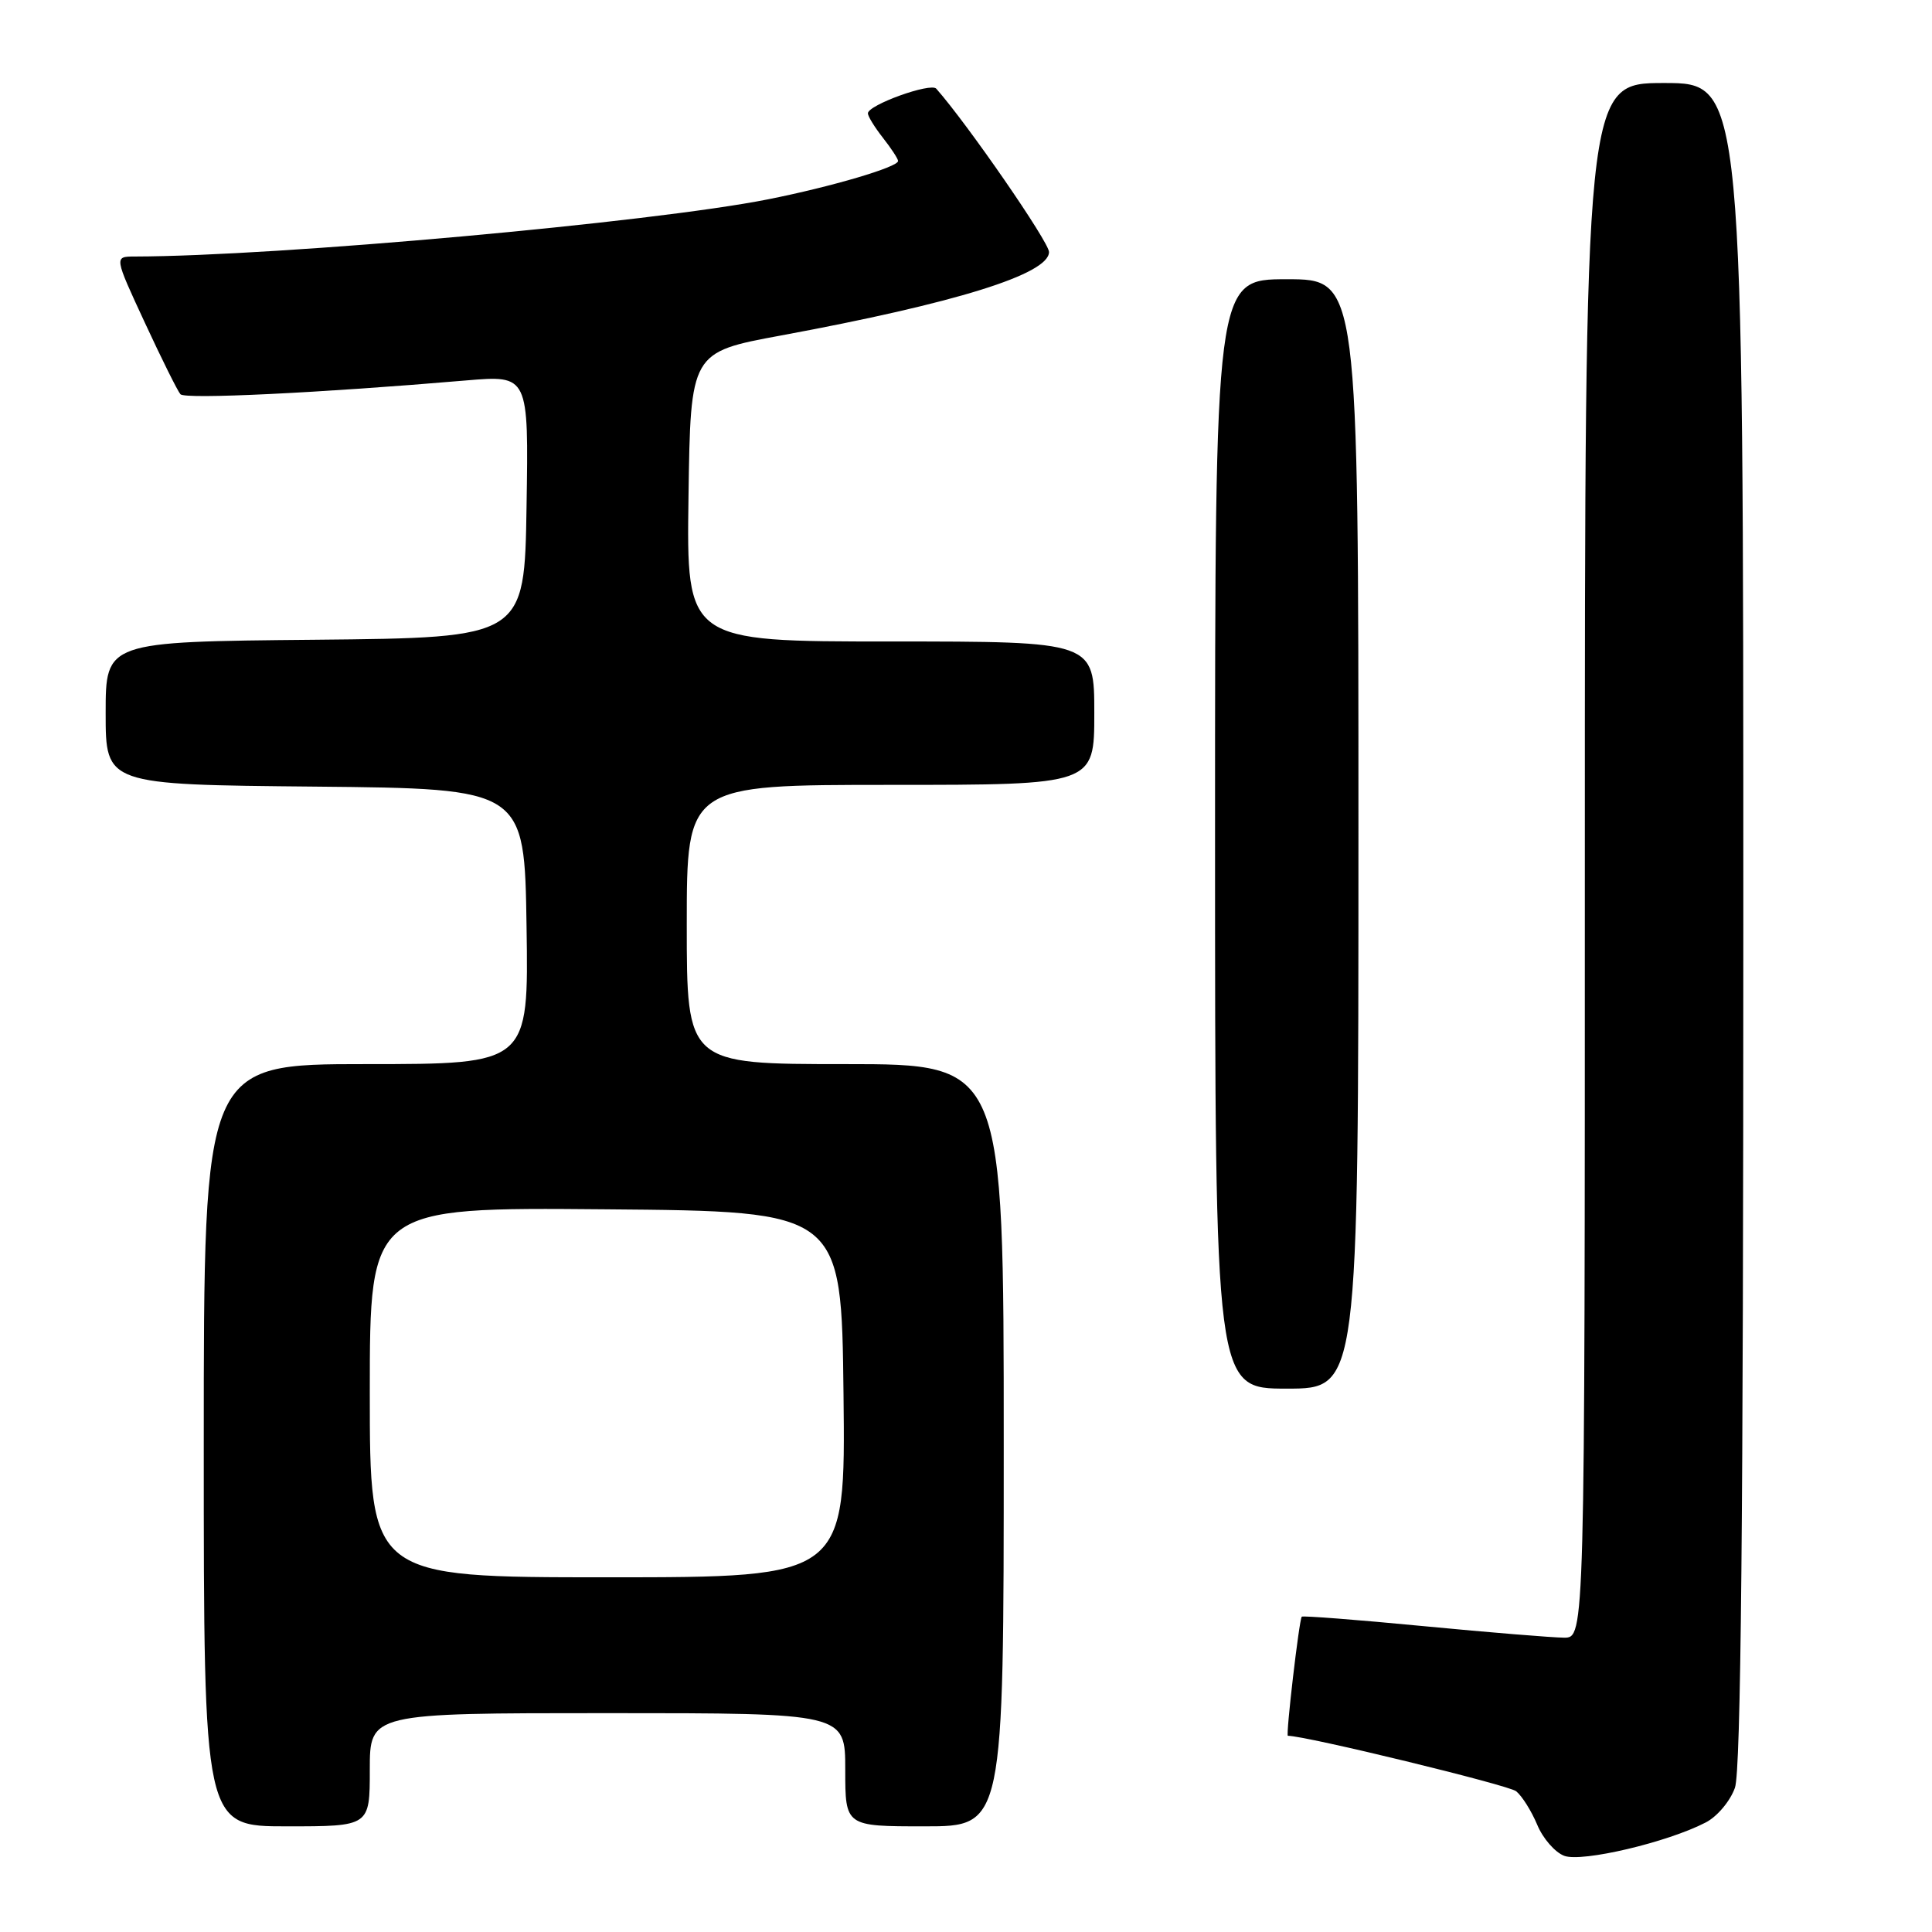 <?xml version="1.0" encoding="UTF-8" standalone="no"?>
<!DOCTYPE svg PUBLIC "-//W3C//DTD SVG 1.1//EN" "http://www.w3.org/Graphics/SVG/1.1/DTD/svg11.dtd" >
<svg xmlns="http://www.w3.org/2000/svg" xmlns:xlink="http://www.w3.org/1999/xlink" version="1.1" viewBox="0 0 256 256">
 <g >
 <path fill="currentColor"
d=" M 226.01 241.49 C 227.54 240.71 229.28 238.63 229.89 236.88 C 230.68 234.63 231.00 201.27 231.00 122.35 C 231.00 11.00 231.00 11.00 220.50 11.00 C 210.00 11.00 210.00 11.00 210.00 114.00 C 210.00 217.00 210.00 217.00 207.25 217.00 C 205.74 216.99 197.35 216.31 188.61 215.47 C 179.87 214.63 172.62 214.07 172.49 214.22 C 172.14 214.63 170.35 230.00 170.65 230.00 C 173.03 230.00 199.89 236.53 200.90 237.35 C 201.68 237.98 202.93 239.98 203.69 241.79 C 204.44 243.61 206.06 245.46 207.28 245.91 C 209.64 246.78 220.94 244.12 226.01 241.49 Z  M 49.00 234.50 C 49.00 227.00 49.00 227.00 80.50 227.00 C 112.00 227.00 112.00 227.00 112.00 234.50 C 112.00 242.00 112.00 242.00 122.50 242.00 C 133.00 242.00 133.00 242.00 133.00 191.50 C 133.00 141.00 133.00 141.00 112.00 141.00 C 91.00 141.00 91.00 141.00 91.00 122.50 C 91.00 104.00 91.00 104.00 118.00 104.00 C 145.00 104.00 145.00 104.00 145.00 94.50 C 145.00 85.00 145.00 85.00 117.98 85.00 C 90.96 85.00 90.96 85.00 91.23 65.83 C 91.50 46.67 91.50 46.67 103.50 44.45 C 126.67 40.16 139.00 36.32 139.00 33.39 C 139.00 32.08 128.22 16.46 124.06 11.75 C 123.32 10.91 115.00 13.91 115.00 15.02 C 115.00 15.41 115.90 16.87 117.00 18.27 C 118.10 19.67 119.00 21.05 119.00 21.33 C 119.00 22.14 110.22 24.73 101.78 26.41 C 86.38 29.47 36.75 33.96 17.81 33.99 C 15.13 34.00 15.13 34.00 19.19 42.75 C 21.42 47.56 23.54 51.83 23.91 52.24 C 24.53 52.93 42.36 52.07 61.77 50.41 C 70.05 49.71 70.05 49.71 69.77 67.10 C 69.50 84.50 69.50 84.50 41.75 84.77 C 14.00 85.03 14.00 85.03 14.00 94.50 C 14.00 103.97 14.00 103.97 41.75 104.23 C 69.50 104.50 69.50 104.50 69.77 122.75 C 70.05 141.00 70.05 141.00 48.52 141.00 C 27.00 141.00 27.00 141.00 27.00 191.50 C 27.00 242.00 27.00 242.00 38.00 242.00 C 49.00 242.00 49.00 242.00 49.00 234.50 Z  M 180.00 110.50 C 180.00 37.00 180.00 37.00 170.50 37.00 C 161.00 37.00 161.00 37.00 161.00 110.50 C 161.00 184.00 161.00 184.00 170.50 184.00 C 180.00 184.00 180.00 184.00 180.00 110.50 Z  M 49.00 184.49 C 49.00 159.97 49.00 159.97 80.25 160.24 C 111.50 160.50 111.50 160.50 111.77 184.75 C 112.04 209.00 112.04 209.00 80.52 209.00 C 49.00 209.00 49.00 209.00 49.00 184.49 Z "/>
</g>
</svg>